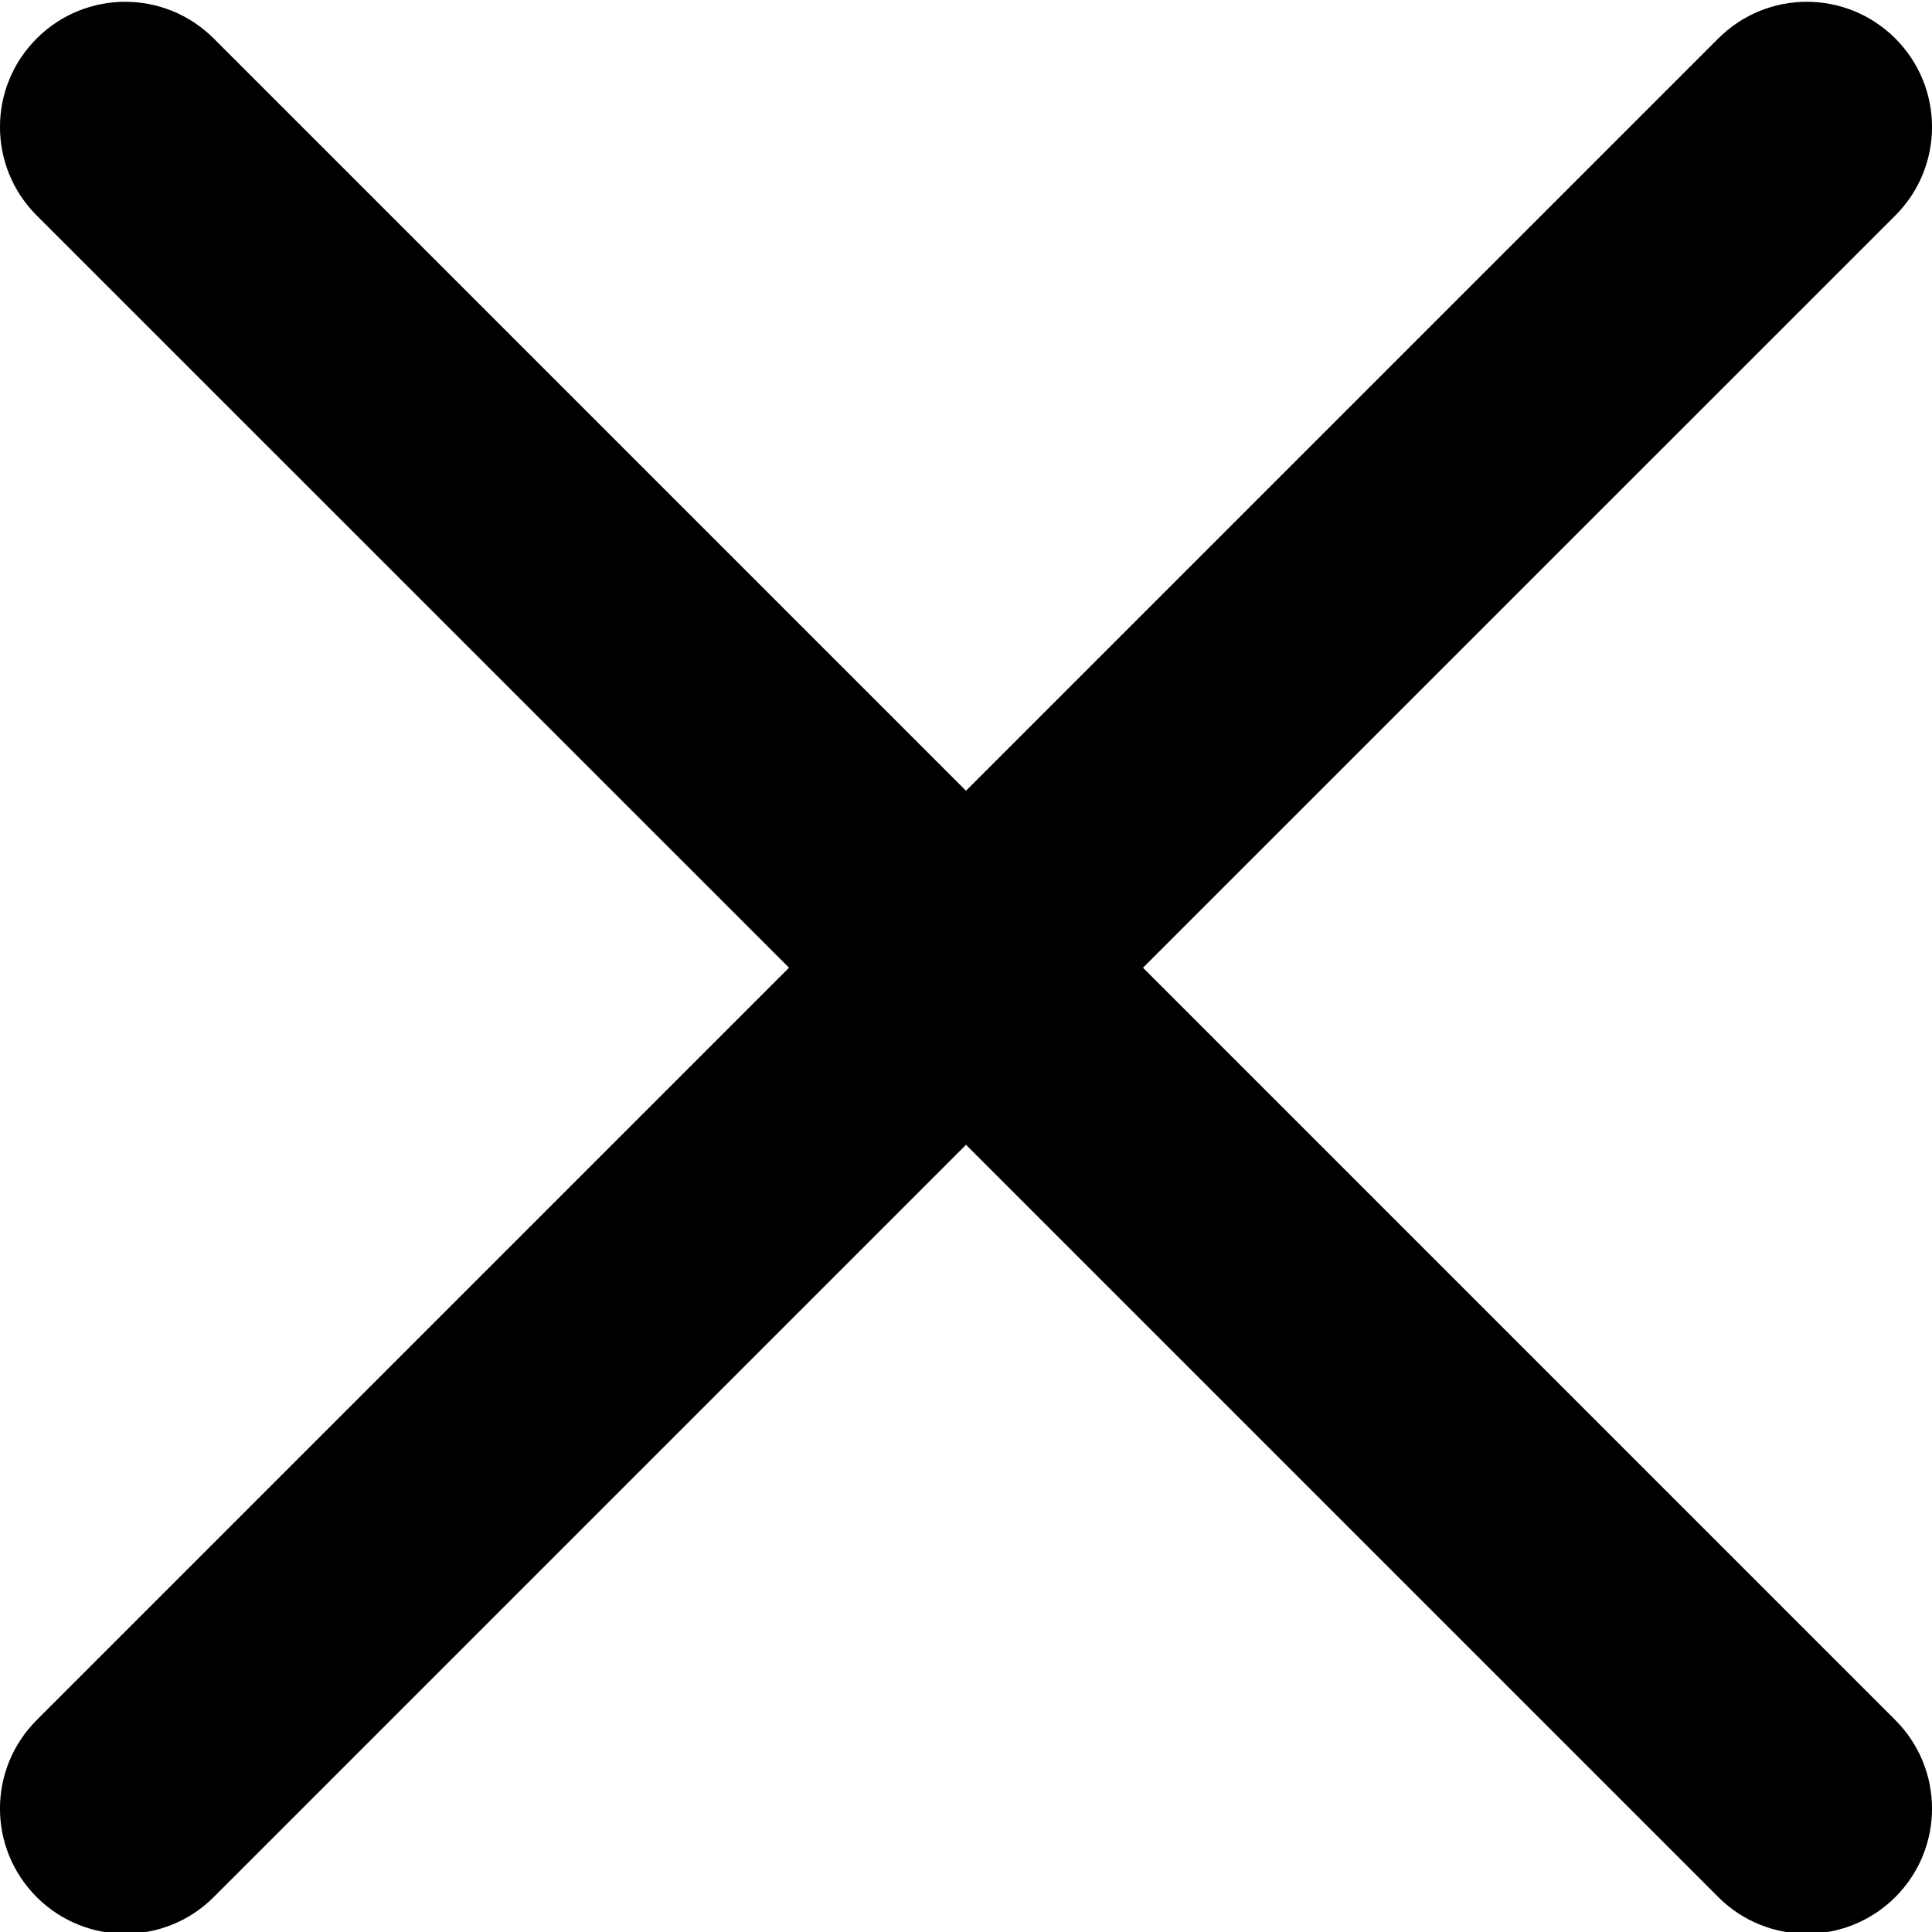 <svg width="20" height="20" viewBox="0 0 20 20" fill="none" xmlns="http://www.w3.org/2000/svg">
<path d="M11.832 10.018L19.62 2.231C20.127 1.724 20.127 0.905 19.62 0.398C19.113 -0.108 18.294 -0.108 17.788 0.398L10 8.186L2.212 0.398C1.705 -0.108 0.887 -0.108 0.38 0.398C-0.127 0.905 -0.127 1.724 0.38 2.231L8.168 10.018L0.38 17.806C-0.127 18.313 -0.127 19.132 0.38 19.639C0.633 19.891 0.964 20.018 1.296 20.018C1.628 20.018 1.96 19.891 2.212 19.639L10 11.851L17.788 19.639C18.04 19.891 18.372 20.018 18.704 20.018C19.035 20.018 19.367 19.891 19.62 19.639C20.127 19.132 20.127 18.313 19.62 17.806L11.832 10.018Z" fill="black"/>
</svg>
